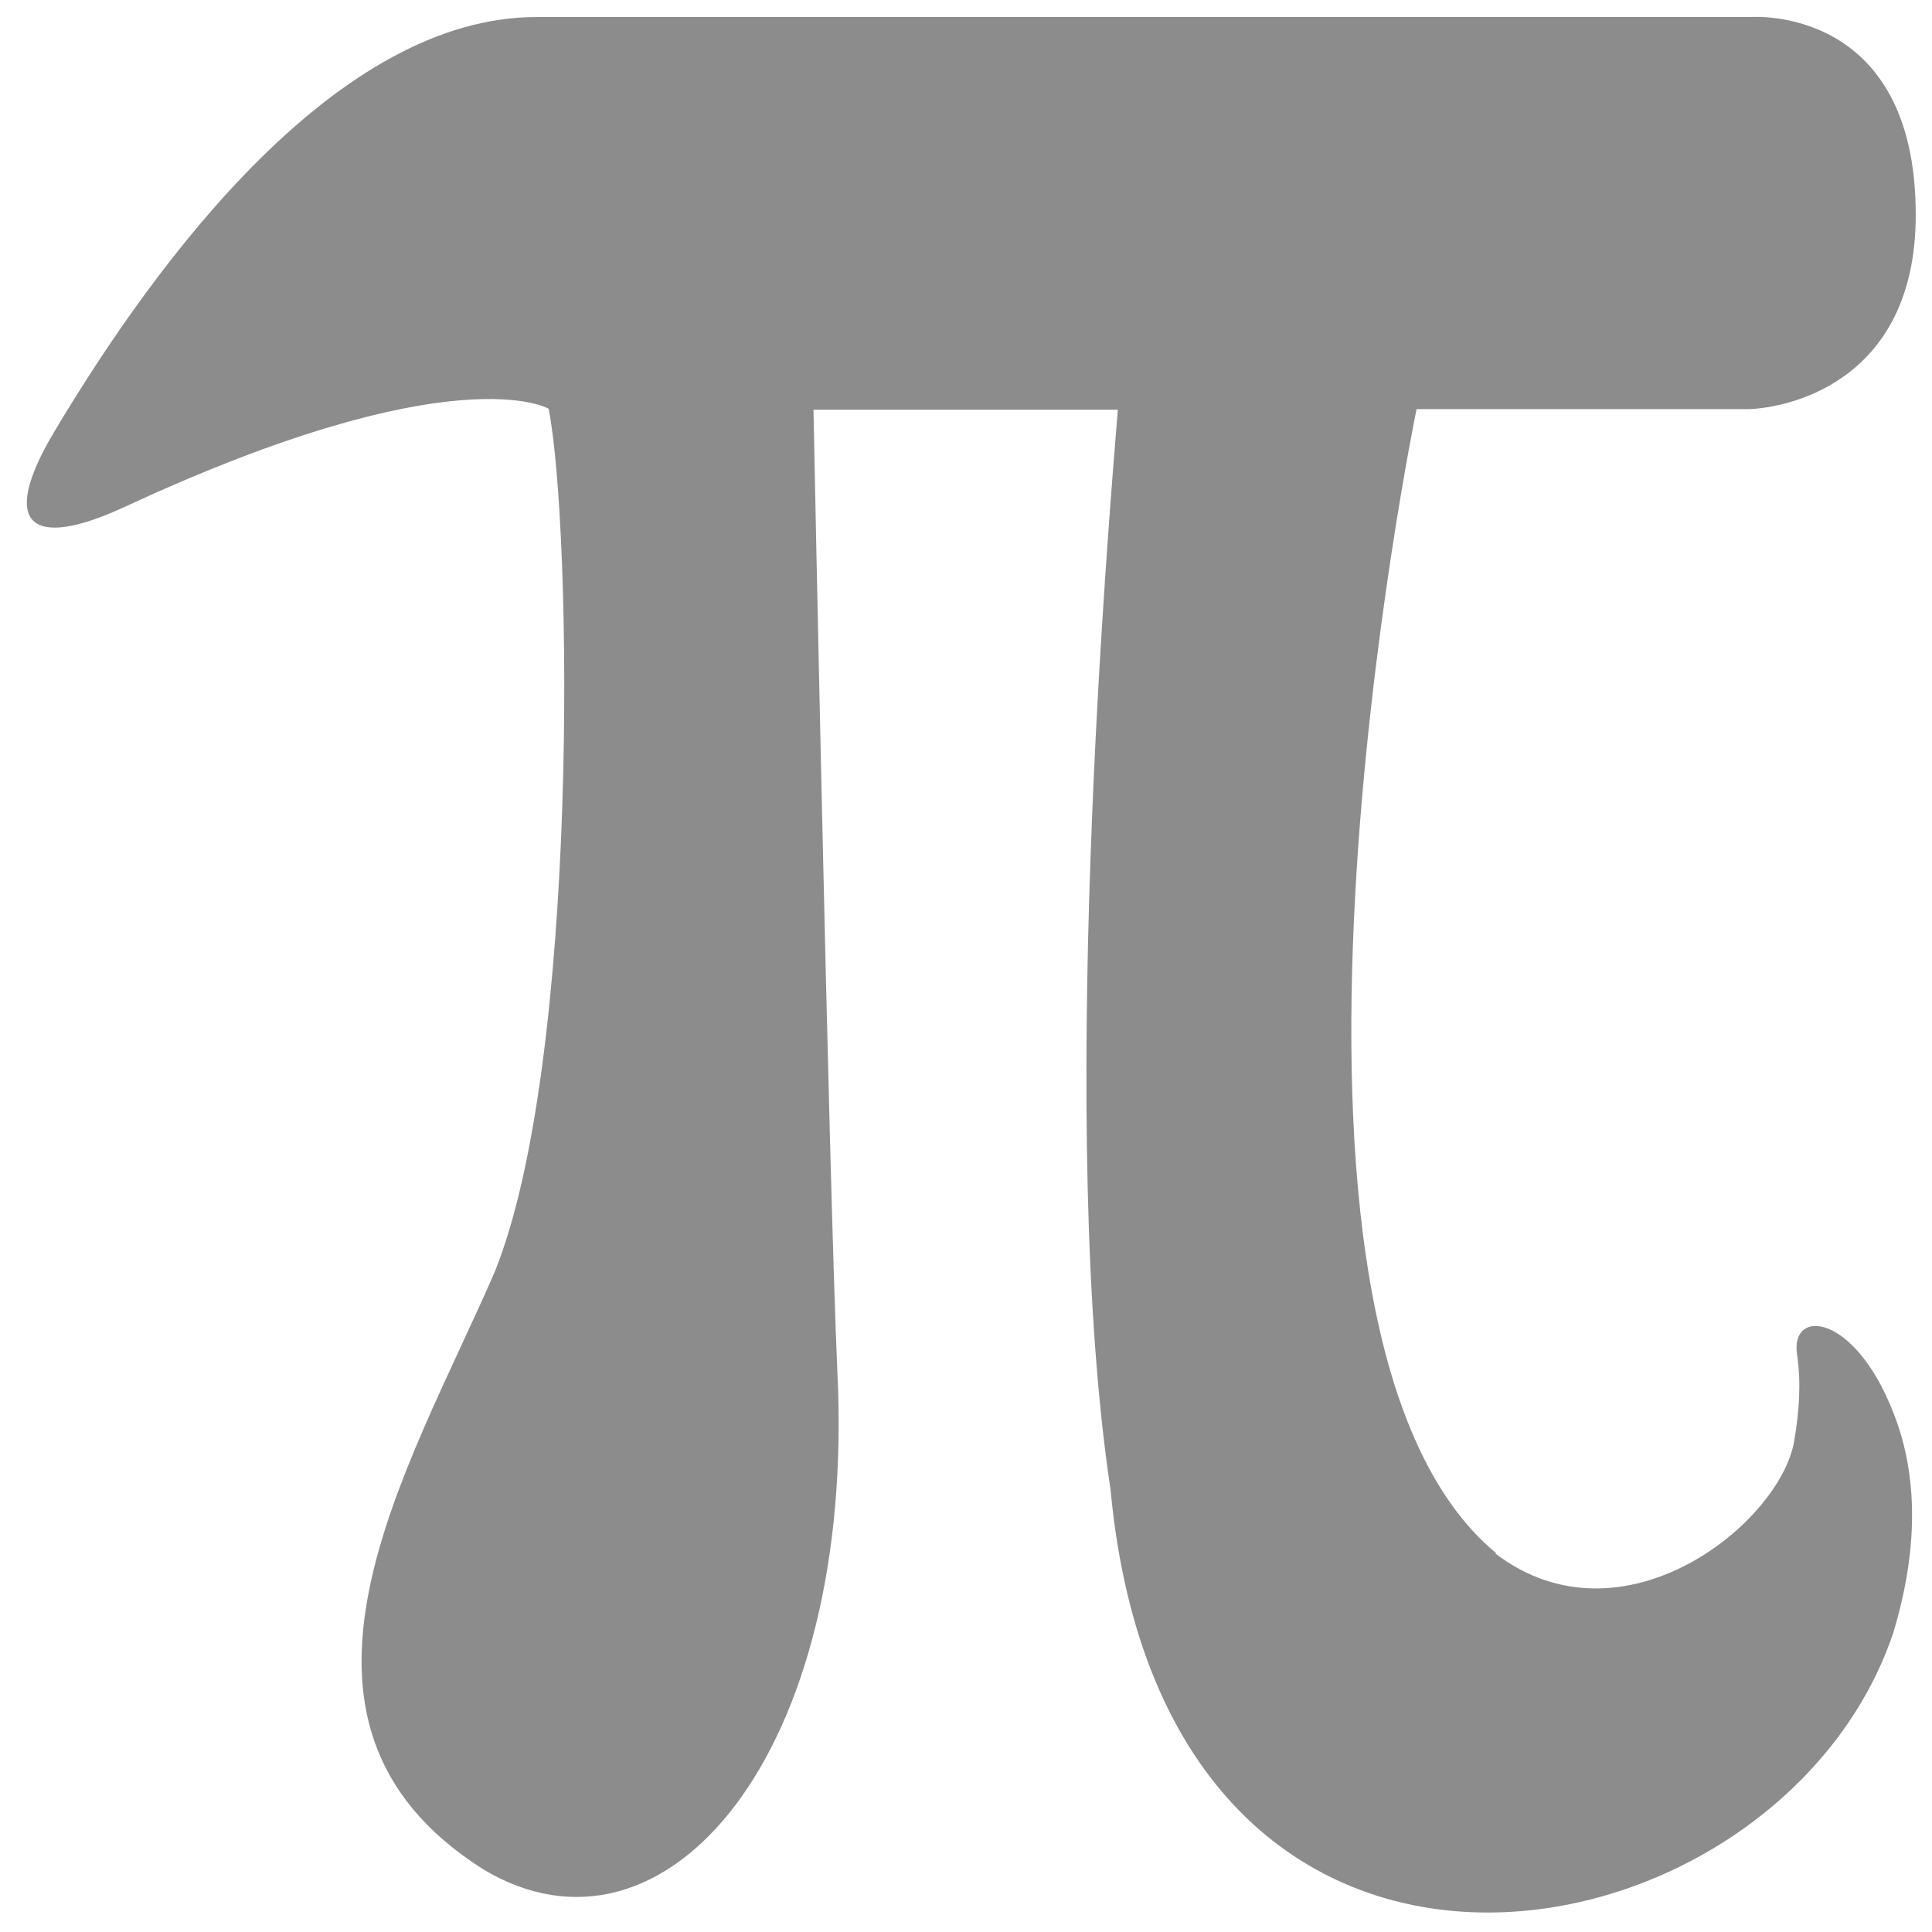 <?xml version="1.0" encoding="UTF-8" standalone="no"?>
<svg
   xmlns:dc="http://purl.org/dc/elements/1.1/"
   xmlns:cc="http://creativecommons.org/ns#"
   xmlns:rdf="http://www.w3.org/1999/02/22-rdf-syntax-ns#"
   xmlns:svg="http://www.w3.org/2000/svg"
   xmlns="http://www.w3.org/2000/svg"
   xmlns:sodipodi="http://sodipodi.sourceforge.net/DTD/sodipodi-0.dtd"
   xmlns:inkscape="http://www.inkscape.org/namespaces/inkscape"
   viewBox="0 0 48 48"
   id="svg2"
   version="1.1"
   inkscape:version="0.91 r13725"
   sodipodi:docname="libreoffice-math.svg">
  <sodipodi:namedview
     pagecolor="#ffffff"
     bordercolor="#666666"
     borderopacity="1"
     objecttolerance="10"
     gridtolerance="10"
     guidetolerance="10"
     inkscape:pageopacity="0"
     inkscape:pageshadow="2"
     inkscape:window-width="1280"
     inkscape:window-height="694"
     id="namedview33"
     showgrid="false"
     inkscape:zoom="4.9166667"
     inkscape:cx="-9.1525424"
     inkscape:cy="24"
     inkscape:window-x="0"
     inkscape:window-y="0"
     inkscape:window-maximized="1"
     inkscape:current-layer="svg2" />
  <defs
     id="defs4">
    <linearGradient
       id="0"
       x1="150.28"
       y1="47.535"
       x2="149.71"
       y2="1.316"
       gradientUnits="userSpaceOnUse">
      <stop
         stop-color="#dce2ff"
         id="stop7" />
      <stop
         offset="1"
         stop-color="#f8feff"
         id="stop9" />
    </linearGradient>
    <linearGradient
       id="1"
       gradientUnits="userSpaceOnUse"
       x1="10.366"
       y1="50.599"
       x2="10.11"
       y2="-.747">
      <stop
         stop-color="#566069"
         id="stop12" />
      <stop
         offset="1"
         stop-color="#6c7884"
         id="stop14" />
    </linearGradient>
    <linearGradient
       id="2"
       gradientUnits="userSpaceOnUse"
       y1="18.758"
       x2="0"
       y2="1.078">
      <stop
         stop-color="#646f7a"
         id="stop17" />
      <stop
         offset="1"
         stop-color="#6b7783"
         id="stop19" />
    </linearGradient>
  </defs>
  <path
     style="opacity:0.9;fill:#808080"
     inkscape:connector-curvature="0"
     id="path31"
     d="m 37.167,38.584 c -6.704,-5.558 -1.973,-28.419 -1.973,-28.419 0,0 7.339,0 8.195,0 0.855,0 4.207,-0.569 4.207,-4.827 0,-5.236 -4.097,-4.915 -4.097,-4.915 0,0 -22.46,0 -30.17,0 -4.953,0 -9.423,6.012 -11.989,10.317 -1.365,2.297 -0.593,2.94 1.751,1.857 C 11.312,8.779 13.631,10.155 13.631,10.155 c 0.579,2.94 0.772,16.207 -1.338,21.441 -2.137,4.929 -6.084,11.175 -0.29,14.845 4.526,2.721 9.27,-2.868 8.801,-12.364 -0.22,-5.032 -0.593,-23.897 -0.593,-23.897 l 7.561,0 c -0.236,2.94 -1.518,17.947 -0.18,26.837 1.392,14.845 16.609,11.963 19.444,3.556 0.703,-2.325 0.539,-4.115 0.012,-5.455 -0.965,-2.502 -2.58,-2.633 -2.4,-1.462 0.11,0.745 0.042,1.476 -0.07,2.135 -0.332,2.033 -4.25,5.22 -7.422,2.809 z" />
</svg>
